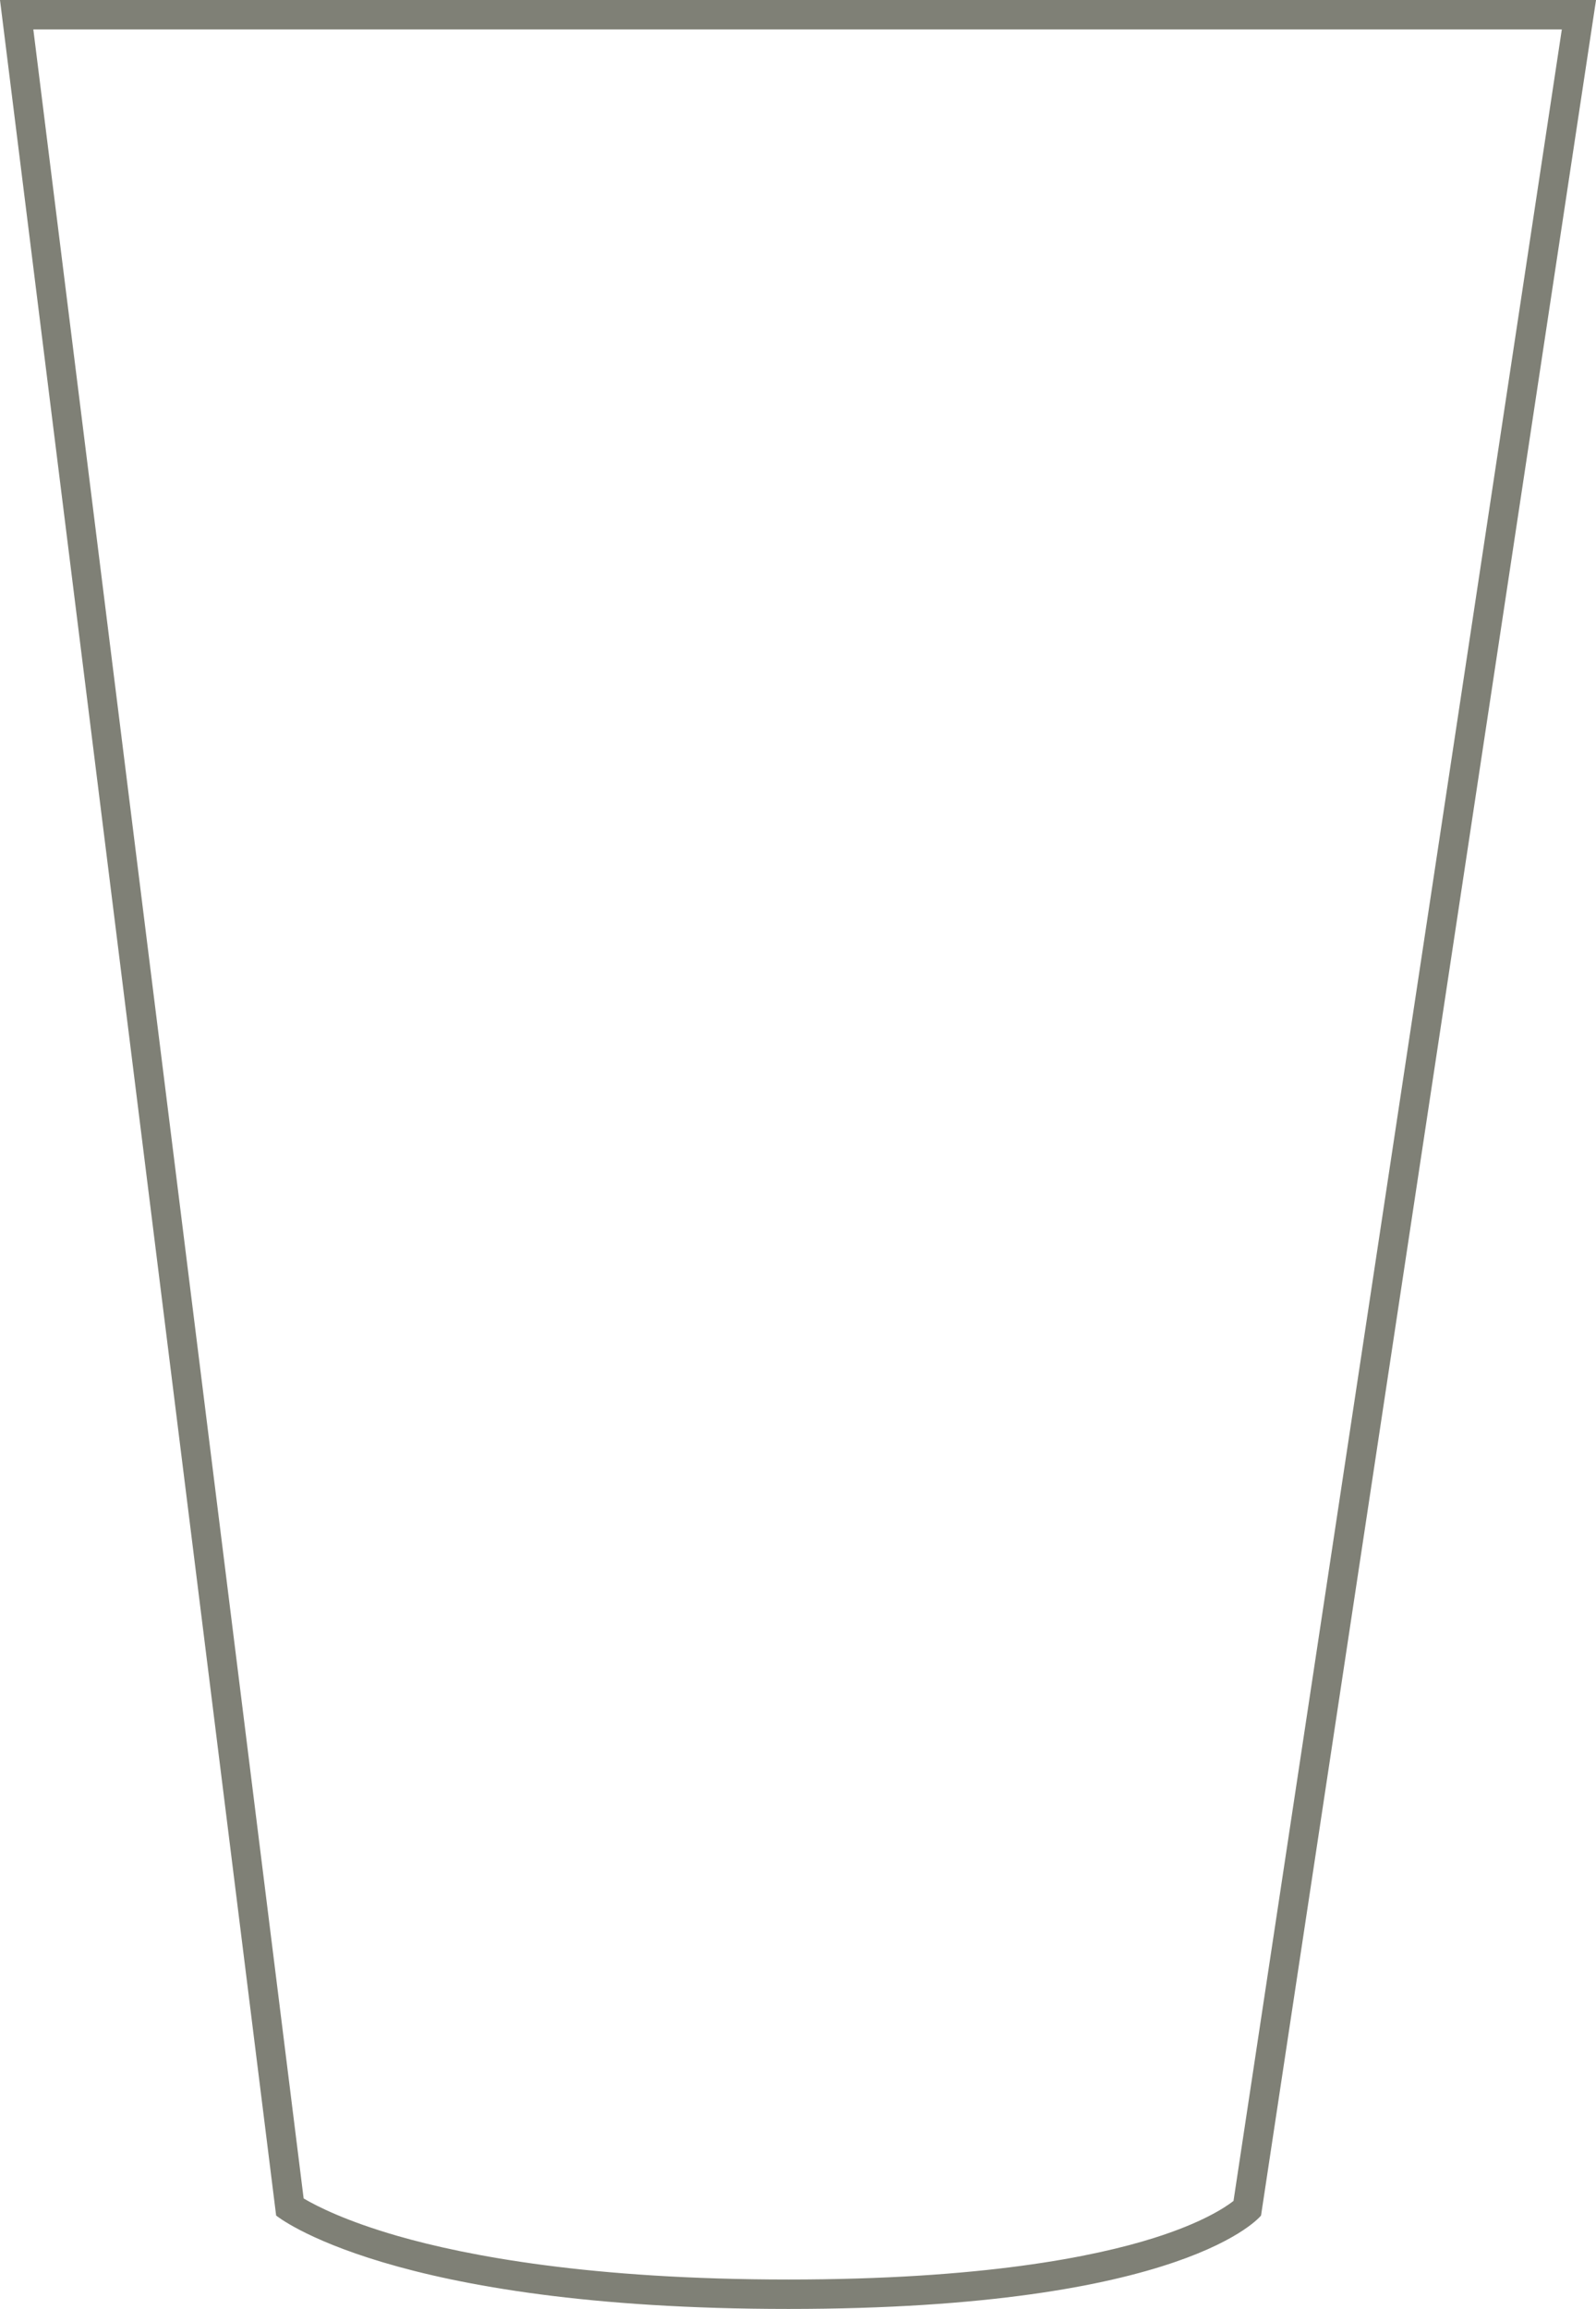 <svg xmlns="http://www.w3.org/2000/svg" width="54.26" height="78.458" viewBox="0 0 54.26 78.458">
  <g id="Monkeymug" transform="translate(54.251 75.284) rotate(180)" fill="none">
    <path d="M11.379,0s2.5-3.174,16.068-3.174S44.863,0,44.863,0l9.388,75.284H-.01Z" stroke="none"/>
    <path d="M 27.447 -2.174 C 20.872 -2.174 17.057 -1.406 15.015 -0.761 C 13.416 -0.256 12.63 0.251 12.315 0.496 L 1.153 74.284 L 53.118 74.284 L 43.928 0.58 C 43.47 0.31 42.472 -0.194 40.732 -0.694 C 38.385 -1.369 34.176 -2.174 27.447 -2.174 M 27.447 -3.174 C 41.012 -3.174 44.863 0 44.863 0 L 54.251 75.284 L -0.01 75.284 L 11.379 0 C 11.379 0 13.882 -3.174 27.447 -3.174 Z" stroke="none" fill="#7f8076"/>
  </g>
</svg>
